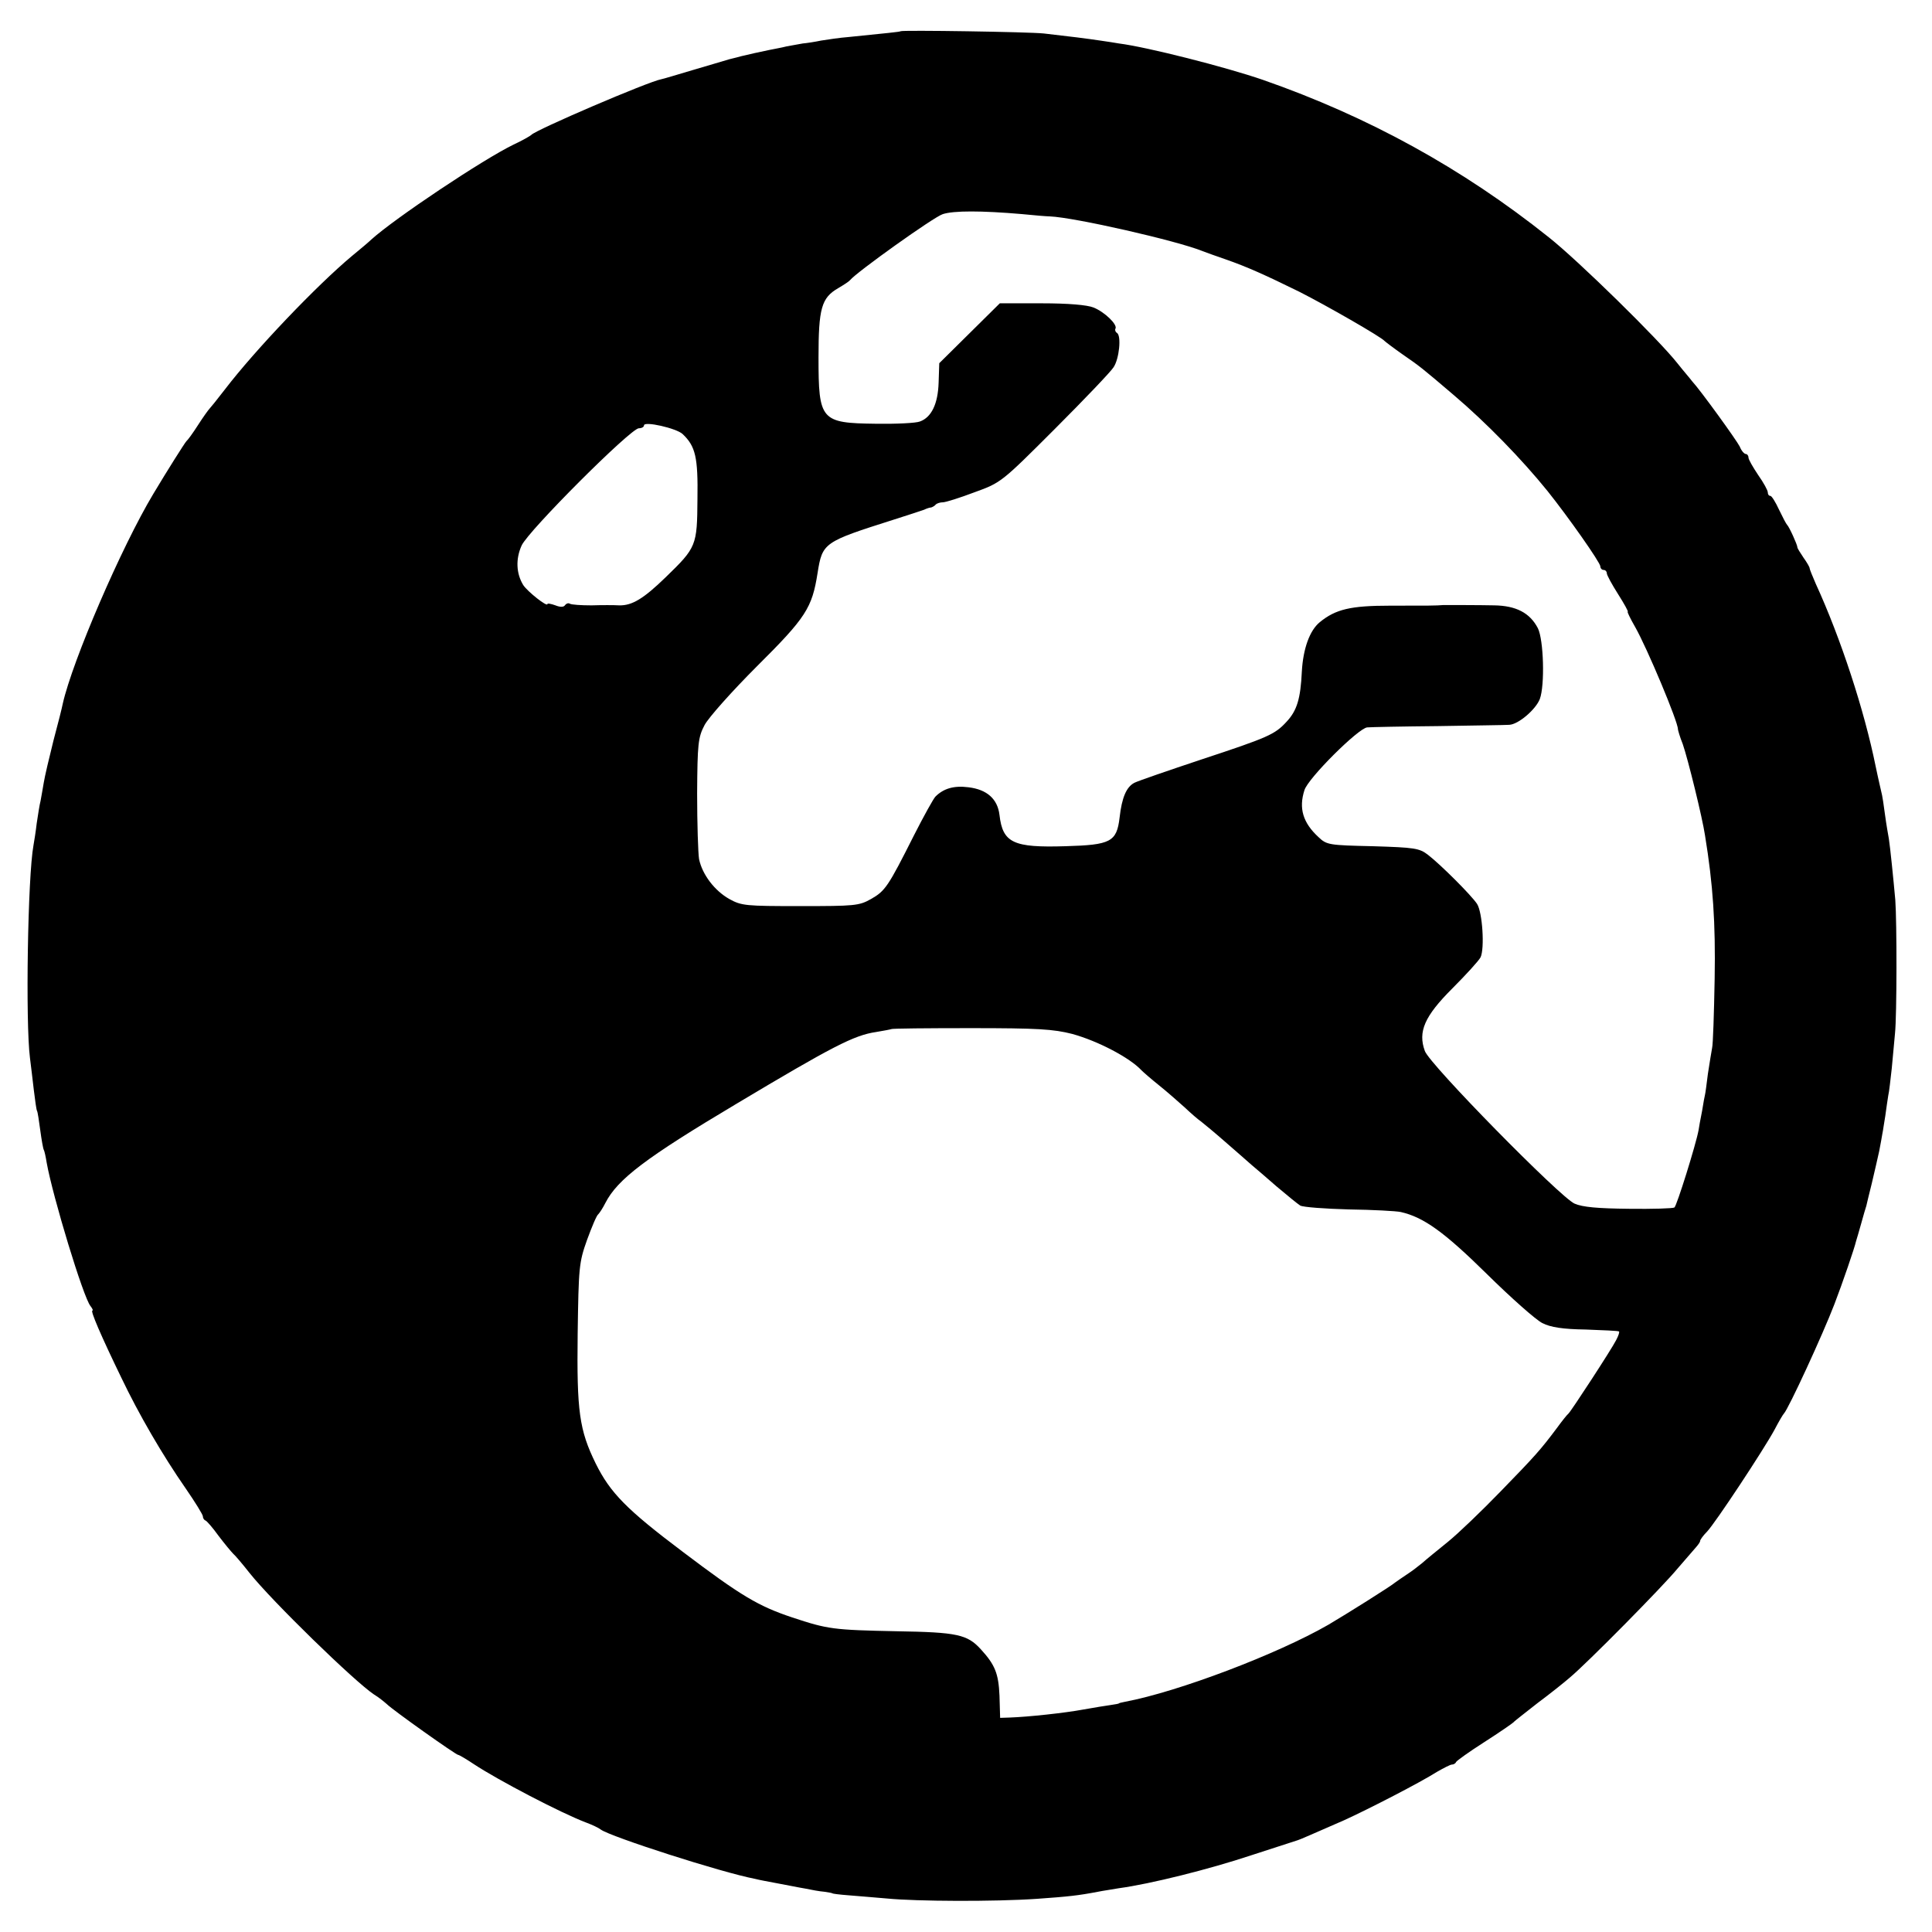 <?xml version="1.0" standalone="no"?>
<!DOCTYPE svg PUBLIC "-//W3C//DTD SVG 20010904//EN"
 "http://www.w3.org/TR/2001/REC-SVG-20010904/DTD/svg10.dtd">
<svg version="1.0" xmlns="http://www.w3.org/2000/svg"
 width="600pt" height="600pt" viewBox="0 0 600 600"
 preserveAspectRatio="xMidYMid meet">
<g transform="translate(0,600) scale(0.1,-0.1)"
fill="#000000" stroke="none">
<path d="M2797 5903 c-2 -2 -44 -6 -162 -18 -27 -2 -66 -8 -85 -11 -19 -4 -45
-8 -57 -9 -12 -2 -34 -6 -50 -9 -15 -4 -39 -8 -53 -11 -21 -4 -74 -16 -90 -20
-3 -1 -18 -5 -35 -9 -16 -5 -68 -20 -115 -34 -47 -14 -90 -27 -96 -28 -40 -7
-392 -158 -404 -173 -3 -3 -27 -17 -55 -30 -95 -46 -369 -229 -442 -295 -6 -6
-33 -29 -60 -51 -109 -91 -301 -292 -395 -415 -23 -30 -45 -57 -48 -60 -3 -3
-19 -25 -35 -50 -16 -25 -32 -47 -36 -50 -5 -5 -60 -92 -103 -164 -99 -165
-251 -518 -281 -651 -2 -11 -15 -63 -29 -115 -13 -52 -27 -111 -30 -130 -3
-19 -8 -45 -10 -57 -3 -11 -8 -43 -12 -70 -3 -26 -8 -57 -10 -68 -18 -97 -25
-551 -11 -660 3 -22 8 -67 12 -100 4 -33 8 -62 10 -65 2 -3 6 -30 10 -60 4
-30 9 -58 11 -61 2 -3 6 -21 9 -40 19 -106 114 -419 136 -445 6 -8 9 -14 6
-14 -7 0 26 -77 90 -209 54 -113 127 -239 200 -344 29 -42 53 -81 53 -86 0 -5
3 -11 8 -13 4 -1 23 -23 41 -48 19 -25 39 -49 45 -55 6 -5 29 -32 51 -60 70
-88 326 -337 386 -377 15 -9 32 -23 40 -30 19 -19 215 -158 222 -158 3 0 25
-13 49 -29 74 -49 271 -152 348 -181 19 -7 40 -17 46 -22 30 -22 374 -133 479
-153 11 -3 43 -9 70 -14 28 -5 66 -13 85 -16 19 -4 46 -9 60 -10 14 -2 25 -4
25 -5 0 -1 23 -4 50 -6 28 -2 82 -7 120 -10 92 -9 333 -10 465 -1 98 7 127 10
190 22 14 3 43 7 65 11 97 13 281 59 410 102 77 25 142 46 145 47 5 1 50 21
144 62 75 34 238 118 288 150 21 12 42 23 47 23 5 0 11 3 13 8 2 4 41 32 88
62 47 30 87 58 90 61 3 4 37 30 75 60 39 29 84 65 100 79 53 44 289 283 335
339 25 29 51 59 58 67 6 7 12 15 12 19 0 3 9 16 21 28 26 27 177 256 210 317
13 25 26 47 29 50 14 14 121 246 157 340 25 65 63 176 67 195 2 6 9 30 16 55
7 25 14 50 16 55 1 6 9 37 17 70 8 33 18 78 23 100 4 22 9 47 10 55 2 8 5 33
9 55 3 22 7 50 9 62 3 12 7 50 11 85 3 35 8 83 10 108 6 56 6 347 1 415 -6 67
-16 165 -20 190 -2 11 -8 45 -12 75 -4 30 -8 57 -9 60 -1 3 -4 19 -8 35 -4 17
-9 41 -12 55 -35 173 -108 397 -186 567 -10 23 -19 45 -19 48 0 4 -9 19 -19
33 -10 15 -19 29 -19 32 0 8 -26 65 -32 70 -3 3 -14 24 -25 47 -11 24 -23 43
-27 43 -5 0 -8 5 -8 11 0 6 -13 30 -30 54 -16 24 -30 48 -30 54 0 6 -4 11 -8
11 -5 0 -14 10 -19 23 -10 20 -122 175 -148 203 -5 7 -26 31 -45 55 -57 73
-309 320 -400 392 -268 214 -561 375 -888 489 -116 40 -360 102 -447 113 -11
2 -37 6 -58 9 -40 6 -95 13 -175 22 -45 5 -441 11 -445 7z m378 -568 c39 -4
77 -7 85 -7 77 -3 397 -76 475 -108 11 -4 43 -16 70 -25 69 -24 124 -49 230
-101 83 -42 254 -140 265 -153 3 -3 28 -22 55 -41 55 -38 59 -41 161 -128 100
-85 210 -198 290 -297 64 -80 164 -222 164 -234 0 -6 5 -11 10 -11 6 0 10 -5
10 -10 0 -6 16 -35 35 -65 19 -30 33 -55 30 -55 -2 0 8 -21 23 -47 37 -65 134
-296 133 -318 0 -2 6 -24 15 -46 16 -46 61 -229 69 -283 25 -153 33 -272 30
-446 -2 -107 -5 -204 -8 -215 -2 -11 -8 -47 -13 -80 -4 -33 -8 -62 -9 -65 -1
-3 -5 -25 -9 -50 -5 -25 -10 -52 -11 -60 -8 -44 -68 -236 -75 -240 -5 -3 -68
-5 -142 -4 -95 1 -143 5 -168 16 -44 19 -451 433 -465 474 -22 60 -1 108 85
194 43 43 83 87 88 97 13 27 6 140 -11 166 -18 27 -112 121 -152 152 -27 21
-42 23 -172 27 -135 3 -143 4 -168 28 -49 45 -62 90 -44 146 11 37 168 193
195 195 11 1 109 3 219 4 110 2 210 3 222 4 28 1 82 47 95 80 16 43 12 184 -6
220 -25 48 -68 70 -136 71 -43 1 -144 1 -157 1 -23 -2 -46 -2 -167 -2 -121 0
-168 -11 -217 -51 -32 -26 -52 -83 -56 -153 -4 -85 -15 -122 -48 -157 -36 -39
-56 -48 -265 -117 -102 -34 -195 -66 -207 -72 -25 -13 -39 -46 -46 -108 -9
-76 -28 -85 -168 -89 -162 -5 -195 10 -205 97 -6 50 -39 79 -96 86 -46 6 -78
-4 -103 -29 -6 -6 -36 -60 -67 -121 -80 -159 -89 -172 -133 -197 -37 -21 -51
-22 -220 -22 -169 0 -182 1 -220 22 -46 26 -84 76 -94 124 -3 18 -6 110 -6
204 1 154 3 174 23 212 12 23 85 105 163 183 152 151 171 181 188 289 15 95
19 97 236 166 44 14 87 28 95 31 8 4 18 7 22 7 3 1 10 4 14 9 4 4 14 7 22 7 9
0 53 14 98 31 83 30 84 31 250 197 92 92 174 178 182 191 18 26 25 98 11 107
-5 3 -7 9 -5 13 8 12 -33 52 -68 66 -20 8 -78 13 -161 13 l-130 0 -94 -93 -94
-93 -2 -60 c-2 -66 -22 -108 -58 -121 -12 -5 -74 -8 -137 -7 -171 2 -178 10
-178 206 0 152 9 185 61 215 17 10 34 21 37 25 19 24 261 197 288 205 34 11
119 11 247 0z m-1055 -683 c40 -38 48 -72 46 -202 -1 -145 -3 -150 -99 -243
-68 -66 -104 -88 -144 -87 -16 1 -54 1 -86 0 -32 0 -62 2 -67 5 -5 3 -11 1
-15 -4 -4 -7 -15 -7 -30 -1 -14 5 -25 7 -25 4 0 -10 -61 38 -75 59 -22 36 -24
81 -5 123 21 46 339 364 364 364 9 0 16 4 16 9 0 14 101 -9 120 -27z m1210
-1863 c80 -22 179 -74 215 -113 6 -6 30 -27 55 -47 25 -20 60 -51 79 -68 19
-18 42 -38 51 -44 9 -7 43 -35 76 -64 32 -28 69 -60 80 -70 12 -10 47 -40 79
-68 32 -27 65 -54 73 -59 9 -5 77 -10 151 -12 75 -1 147 -5 161 -8 71 -16 135
-62 267 -192 76 -75 154 -144 173 -153 25 -13 64 -19 135 -20 55 -2 101 -4
103 -6 2 -2 -2 -14 -9 -27 -14 -28 -140 -221 -148 -228 -4 -3 -20 -23 -36 -45
-51 -68 -67 -86 -175 -197 -58 -60 -131 -130 -163 -156 -32 -26 -68 -55 -80
-66 -12 -10 -33 -26 -47 -35 -14 -9 -29 -20 -35 -24 -15 -13 -154 -100 -210
-133 -158 -91 -466 -208 -631 -239 -10 -2 -19 -4 -19 -5 0 -1 -11 -3 -25 -5
-14 -2 -52 -8 -85 -14 -59 -11 -172 -23 -229 -25 l-30 -1 -2 69 c-3 69 -14 96
-58 144 -42 46 -73 53 -262 56 -195 4 -213 6 -324 43 -105 35 -159 67 -340
204 -174 131 -225 183 -270 274 -51 104 -59 162 -56 403 3 206 4 221 29 291
15 41 30 77 35 80 4 4 14 19 22 35 38 74 125 140 407 308 298 178 365 213 434
223 24 4 45 8 47 9 1 2 113 3 247 3 208 0 256 -3 315 -18z"/>
</g>
</svg>
